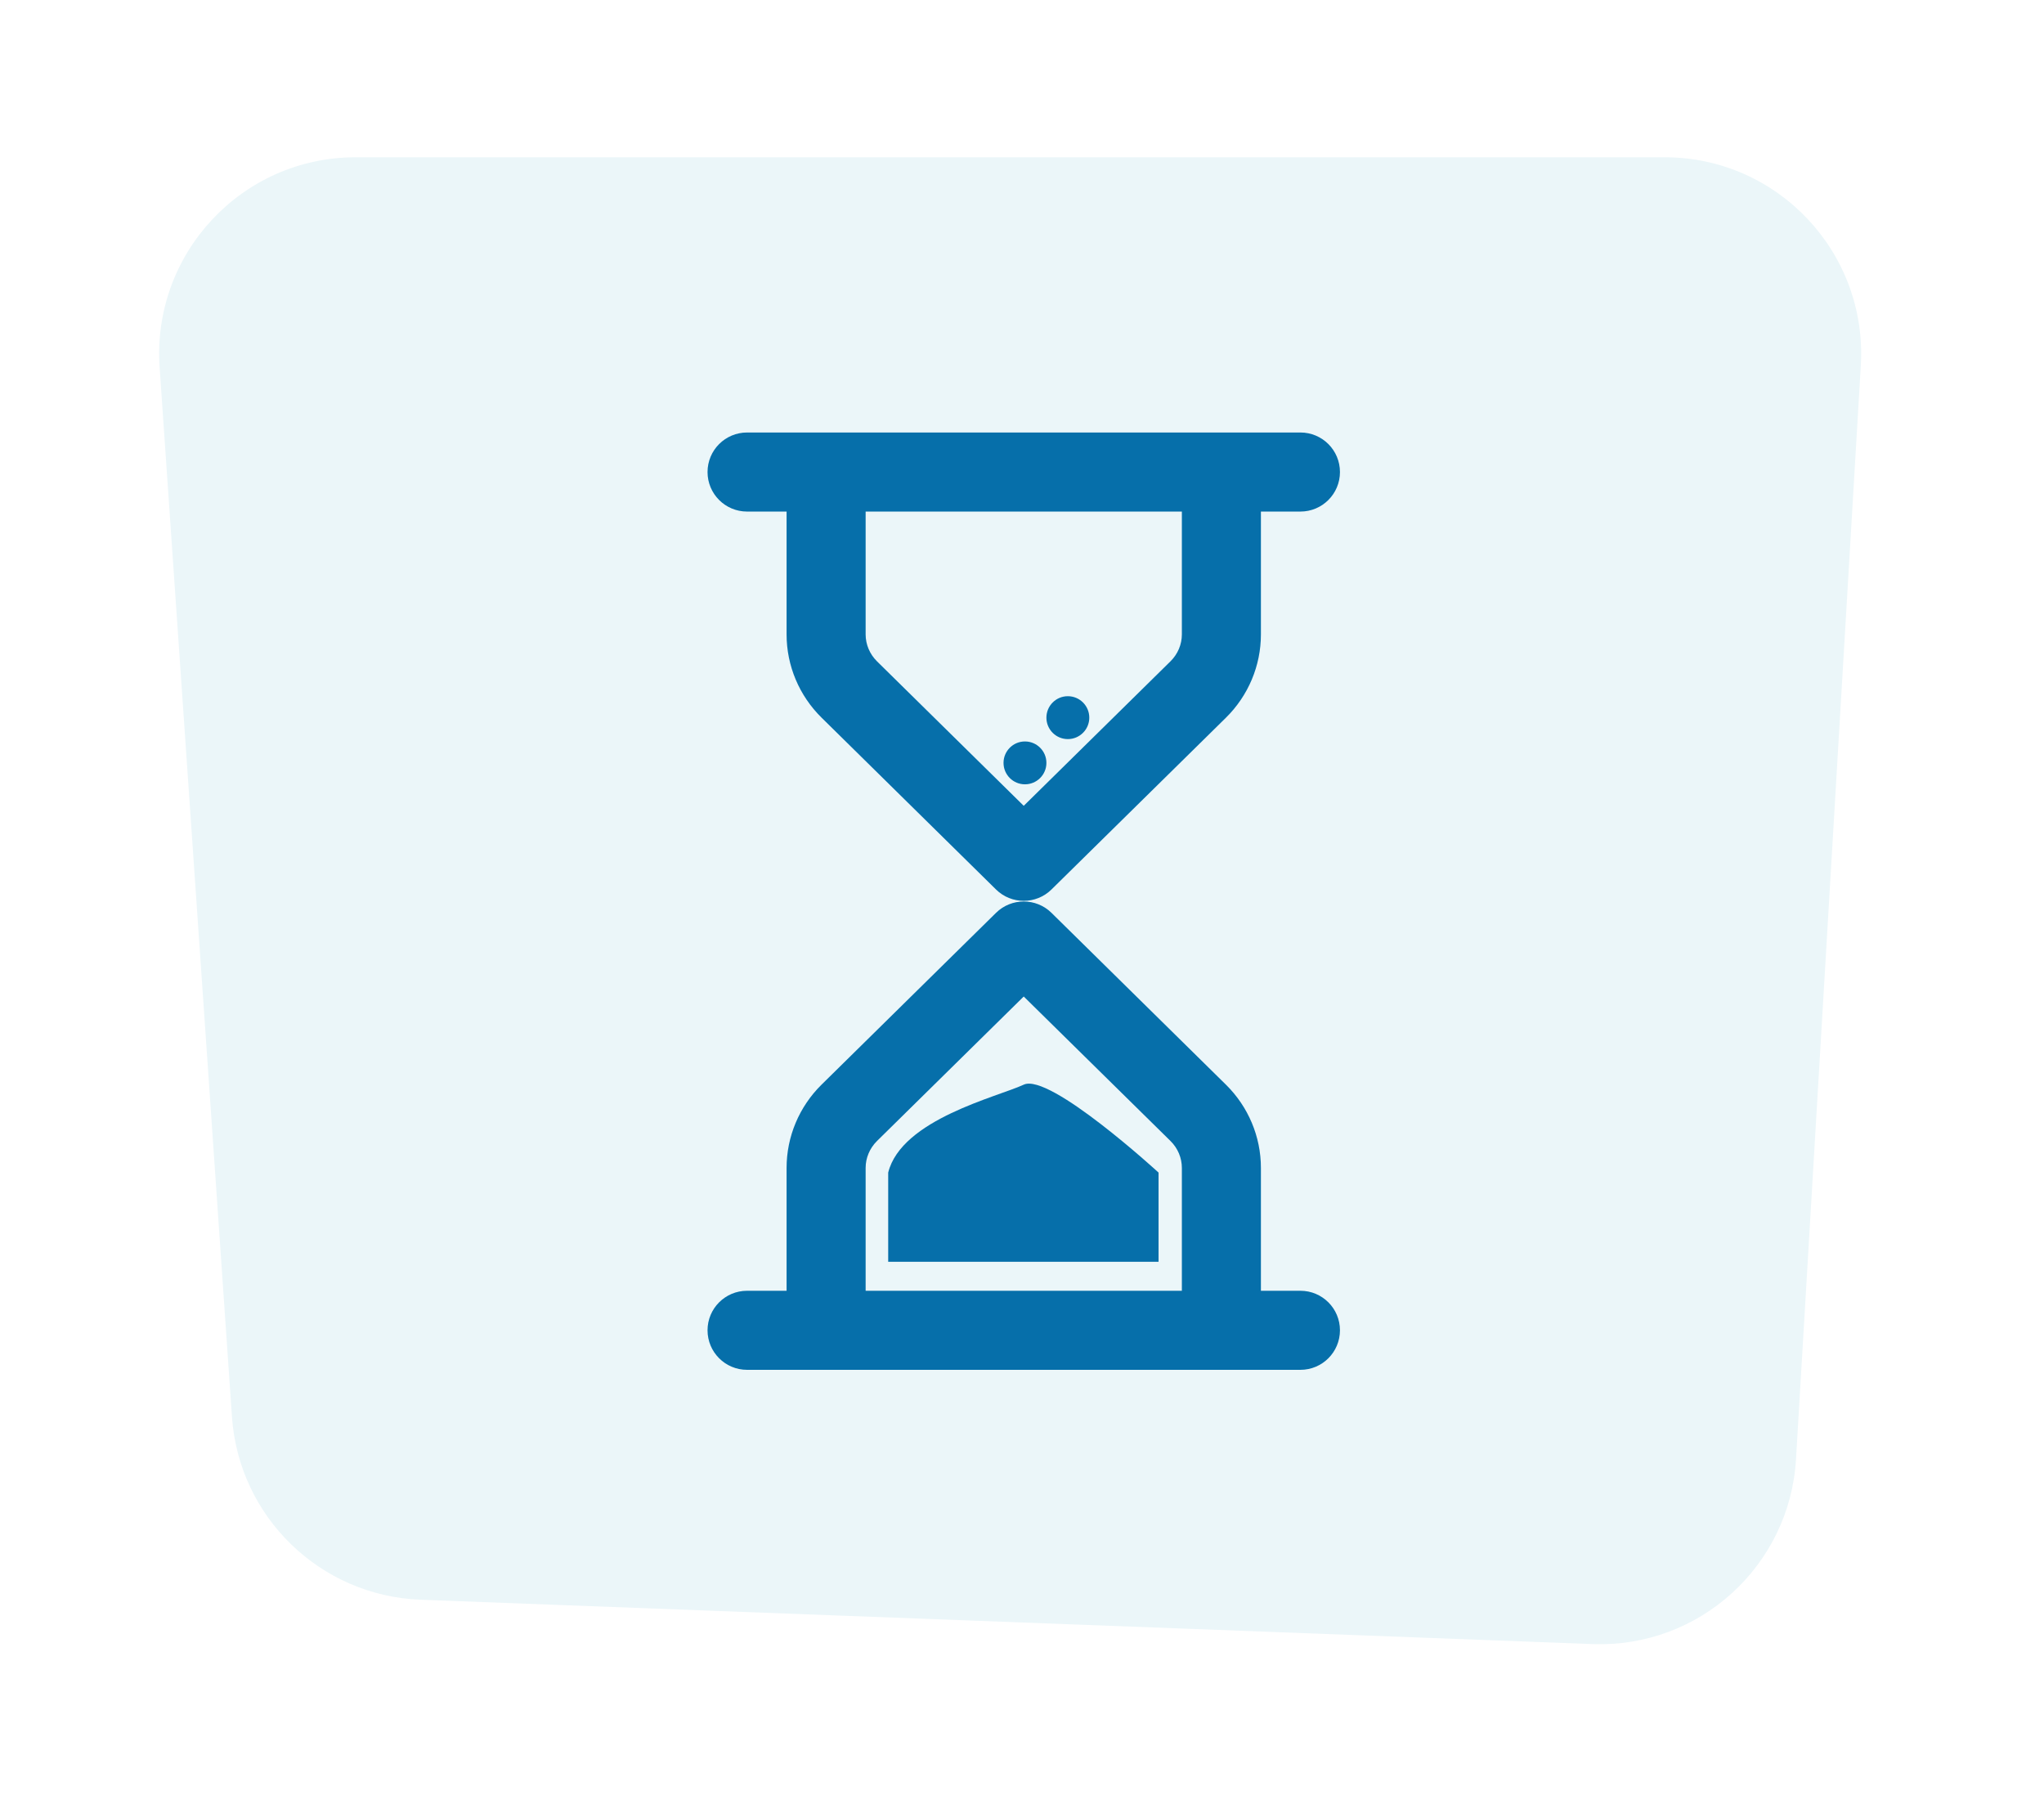 <svg width="52" height="46" viewBox="0 0 52 46" fill="none" xmlns="http://www.w3.org/2000/svg">
<g id="outlined-active" filter="url(#filter0_d_1953_7362)">
<path id="Rectangle 24" d="M4.061 8.344C3.862 5.454 6.152 3 9.049 3H42.348C45.226 3 47.51 5.423 47.34 8.296L45.691 36.114C45.53 38.829 43.228 40.918 40.511 40.815L10.7 39.687C8.146 39.59 6.076 37.583 5.901 35.034L4.061 8.344Z" fill="#EBF6F9"/>
<g id="Vector">
<path fill-rule="evenodd" clip-rule="evenodd" d="M25.339 22.217C25.73 21.832 26.359 21.832 26.75 22.217L31.188 26.587C31.756 27.146 32.078 27.907 32.078 28.704V31.829H33.083C33.639 31.829 34.089 32.279 34.089 32.834C34.089 33.39 33.639 33.84 33.083 33.84C27.586 33.84 24.503 33.84 19.006 33.84C18.45 33.84 18 33.39 18 32.834C18 32.279 18.45 31.829 19.006 31.829H20.011V28.704C20.011 27.907 20.333 27.146 20.9 26.587L25.339 22.217ZM22.022 31.829H30.067V28.704C30.067 28.451 29.965 28.204 29.778 28.02L26.044 24.345L22.311 28.02C22.125 28.204 22.022 28.451 22.022 28.704V31.829Z" fill="#066FAA"/>
<path fill-rule="evenodd" clip-rule="evenodd" d="M18 11.006C18 10.45 18.45 10 19.006 10H33.083C33.639 10 34.089 10.45 34.089 11.006C34.089 11.561 33.639 12.011 33.083 12.011H32.078V15.136C32.078 15.933 31.756 16.694 31.189 17.253L26.75 21.623C26.359 22.008 25.73 22.008 25.339 21.623L20.901 17.253C20.333 16.694 20.011 15.933 20.011 15.136V12.011H19.006C18.45 12.011 18 11.561 18 11.006ZM22.022 12.011V15.136C22.022 15.389 22.125 15.636 22.311 15.82L26.044 19.495L29.777 15.82C29.964 15.636 30.067 15.389 30.067 15.136V12.011H22.022Z" fill="#066FAA"/>
<path d="M27.712 17.253C27.712 17.554 27.467 17.798 27.166 17.798C26.865 17.798 26.621 17.554 26.621 17.253C26.621 16.951 26.865 16.707 27.166 16.707C27.467 16.707 27.712 16.951 27.712 17.253Z" fill="#066FAA"/>
<path d="M26.621 18.403C26.621 18.704 26.377 18.948 26.075 18.948C25.774 18.948 25.53 18.704 25.53 18.403C25.53 18.102 25.774 17.858 26.075 17.858C26.377 17.858 26.621 18.102 26.621 18.403Z" fill="#066FAA"/>
<path d="M22.596 28.823C22.934 27.467 25.387 26.895 26.044 26.587C26.702 26.279 29.474 28.823 29.474 28.823V31.091H22.596V28.823Z" fill="#066FAA"/>
</g>
</g>
<defs>
<filter id="filter0_d_1953_7362" x="-0.107" y="0.2" width="51.561" height="45.6" filterUnits="userSpaceOnUse" color-interpolation-filters="sRGB">
<feFlood flood-opacity="0" result="BackgroundImageFix"/>
<feColorMatrix in="SourceAlpha" type="matrix" values="0 0 0 0 0 0 0 0 0 0 0 0 0 0 0 0 0 0 127 0" result="hardAlpha"/>
<feOffset dy="1"/>
<feGaussianBlur stdDeviation="1.9"/>
<feComposite in2="hardAlpha" operator="out"/>
<feColorMatrix type="matrix" values="0 0 0 0 0 0 0 0 0 0 0 0 0 0 0 0 0 0 0.14 0"/>
<feBlend mode="normal" in2="BackgroundImageFix" result="effect1_dropShadow_1953_7362"/>
<feBlend mode="normal" in="SourceGraphic" in2="effect1_dropShadow_1953_7362" result="shape"/>
</filter>
</defs>
</svg>
